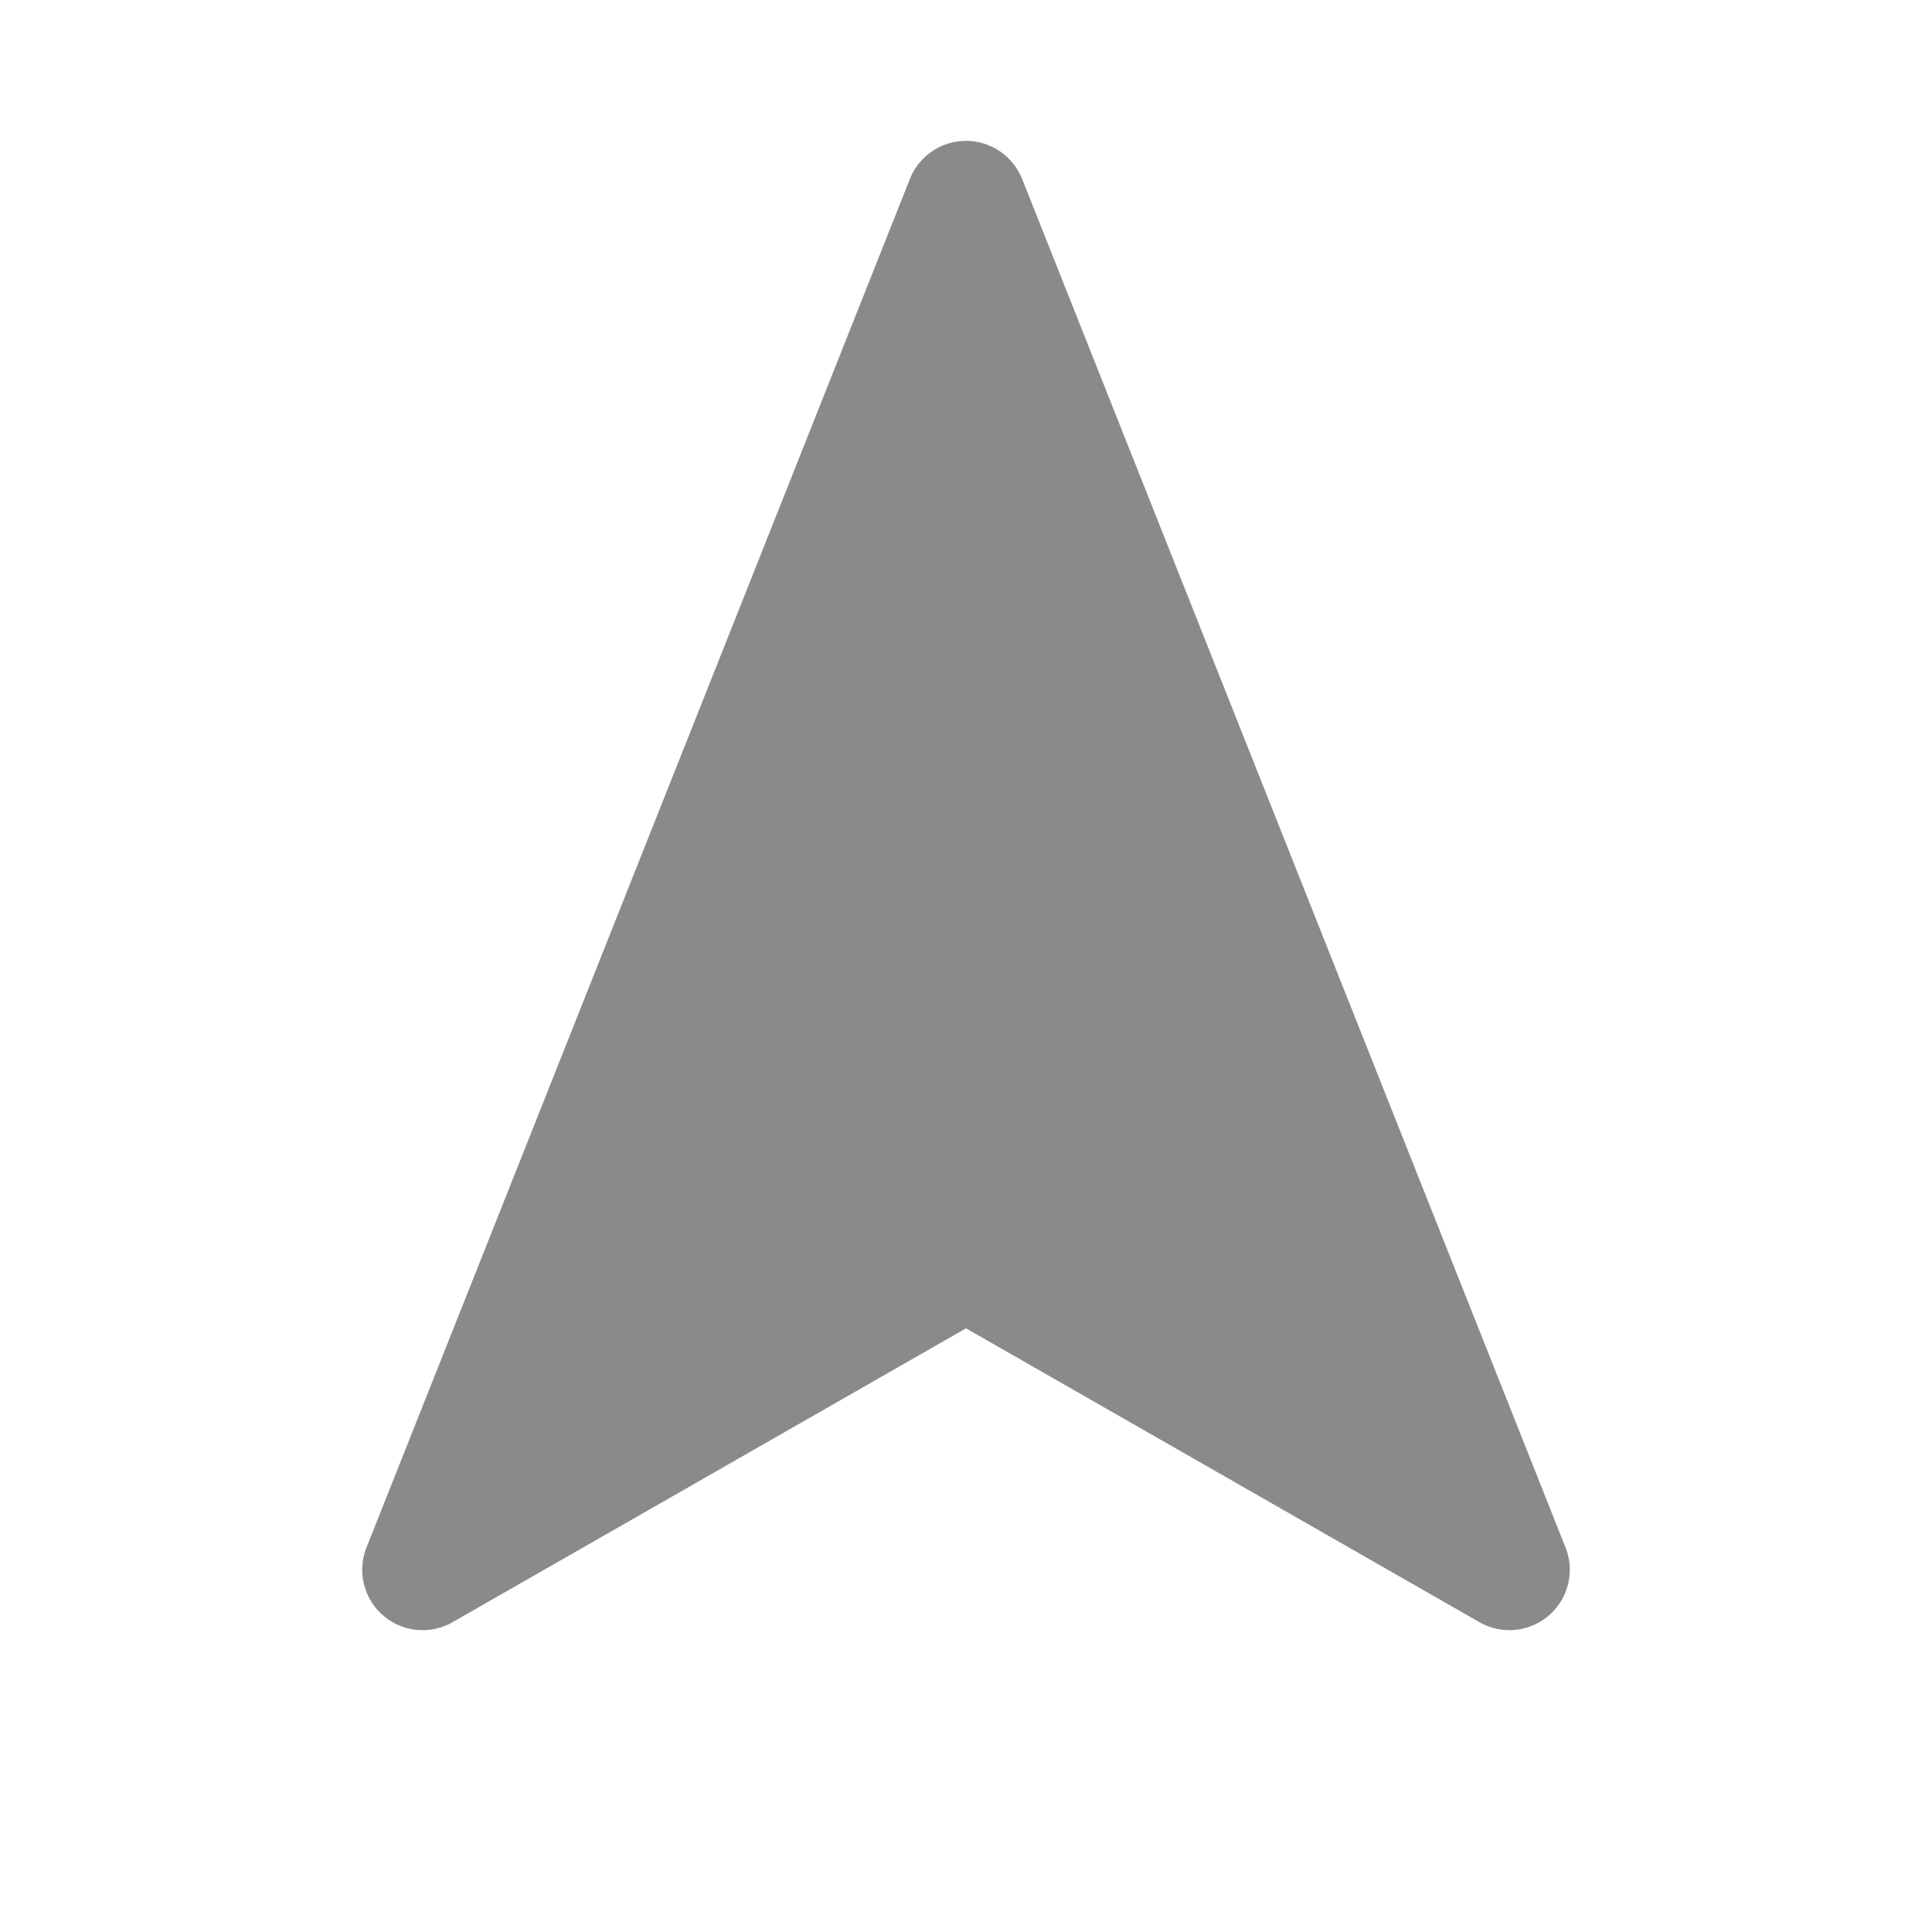 <?xml version="1.0" standalone="no"?><!DOCTYPE svg PUBLIC "-//W3C//DTD SVG 1.1//EN" "http://www.w3.org/Graphics/SVG/1.1/DTD/svg11.dtd"><svg class="icon" width="32px" height="32.00px" viewBox="0 0 1024 1024" version="1.1" xmlns="http://www.w3.org/2000/svg"><path fill="#8a8a8a" d="M541.739 94.848a32 32 0 0 0-59.477 0l-288 725.333a32 32 0 0 0 45.653 39.595L512 704.043l272.107 155.733a32 32 0 0 0 45.653-39.573l-288-725.333z"  /></svg>